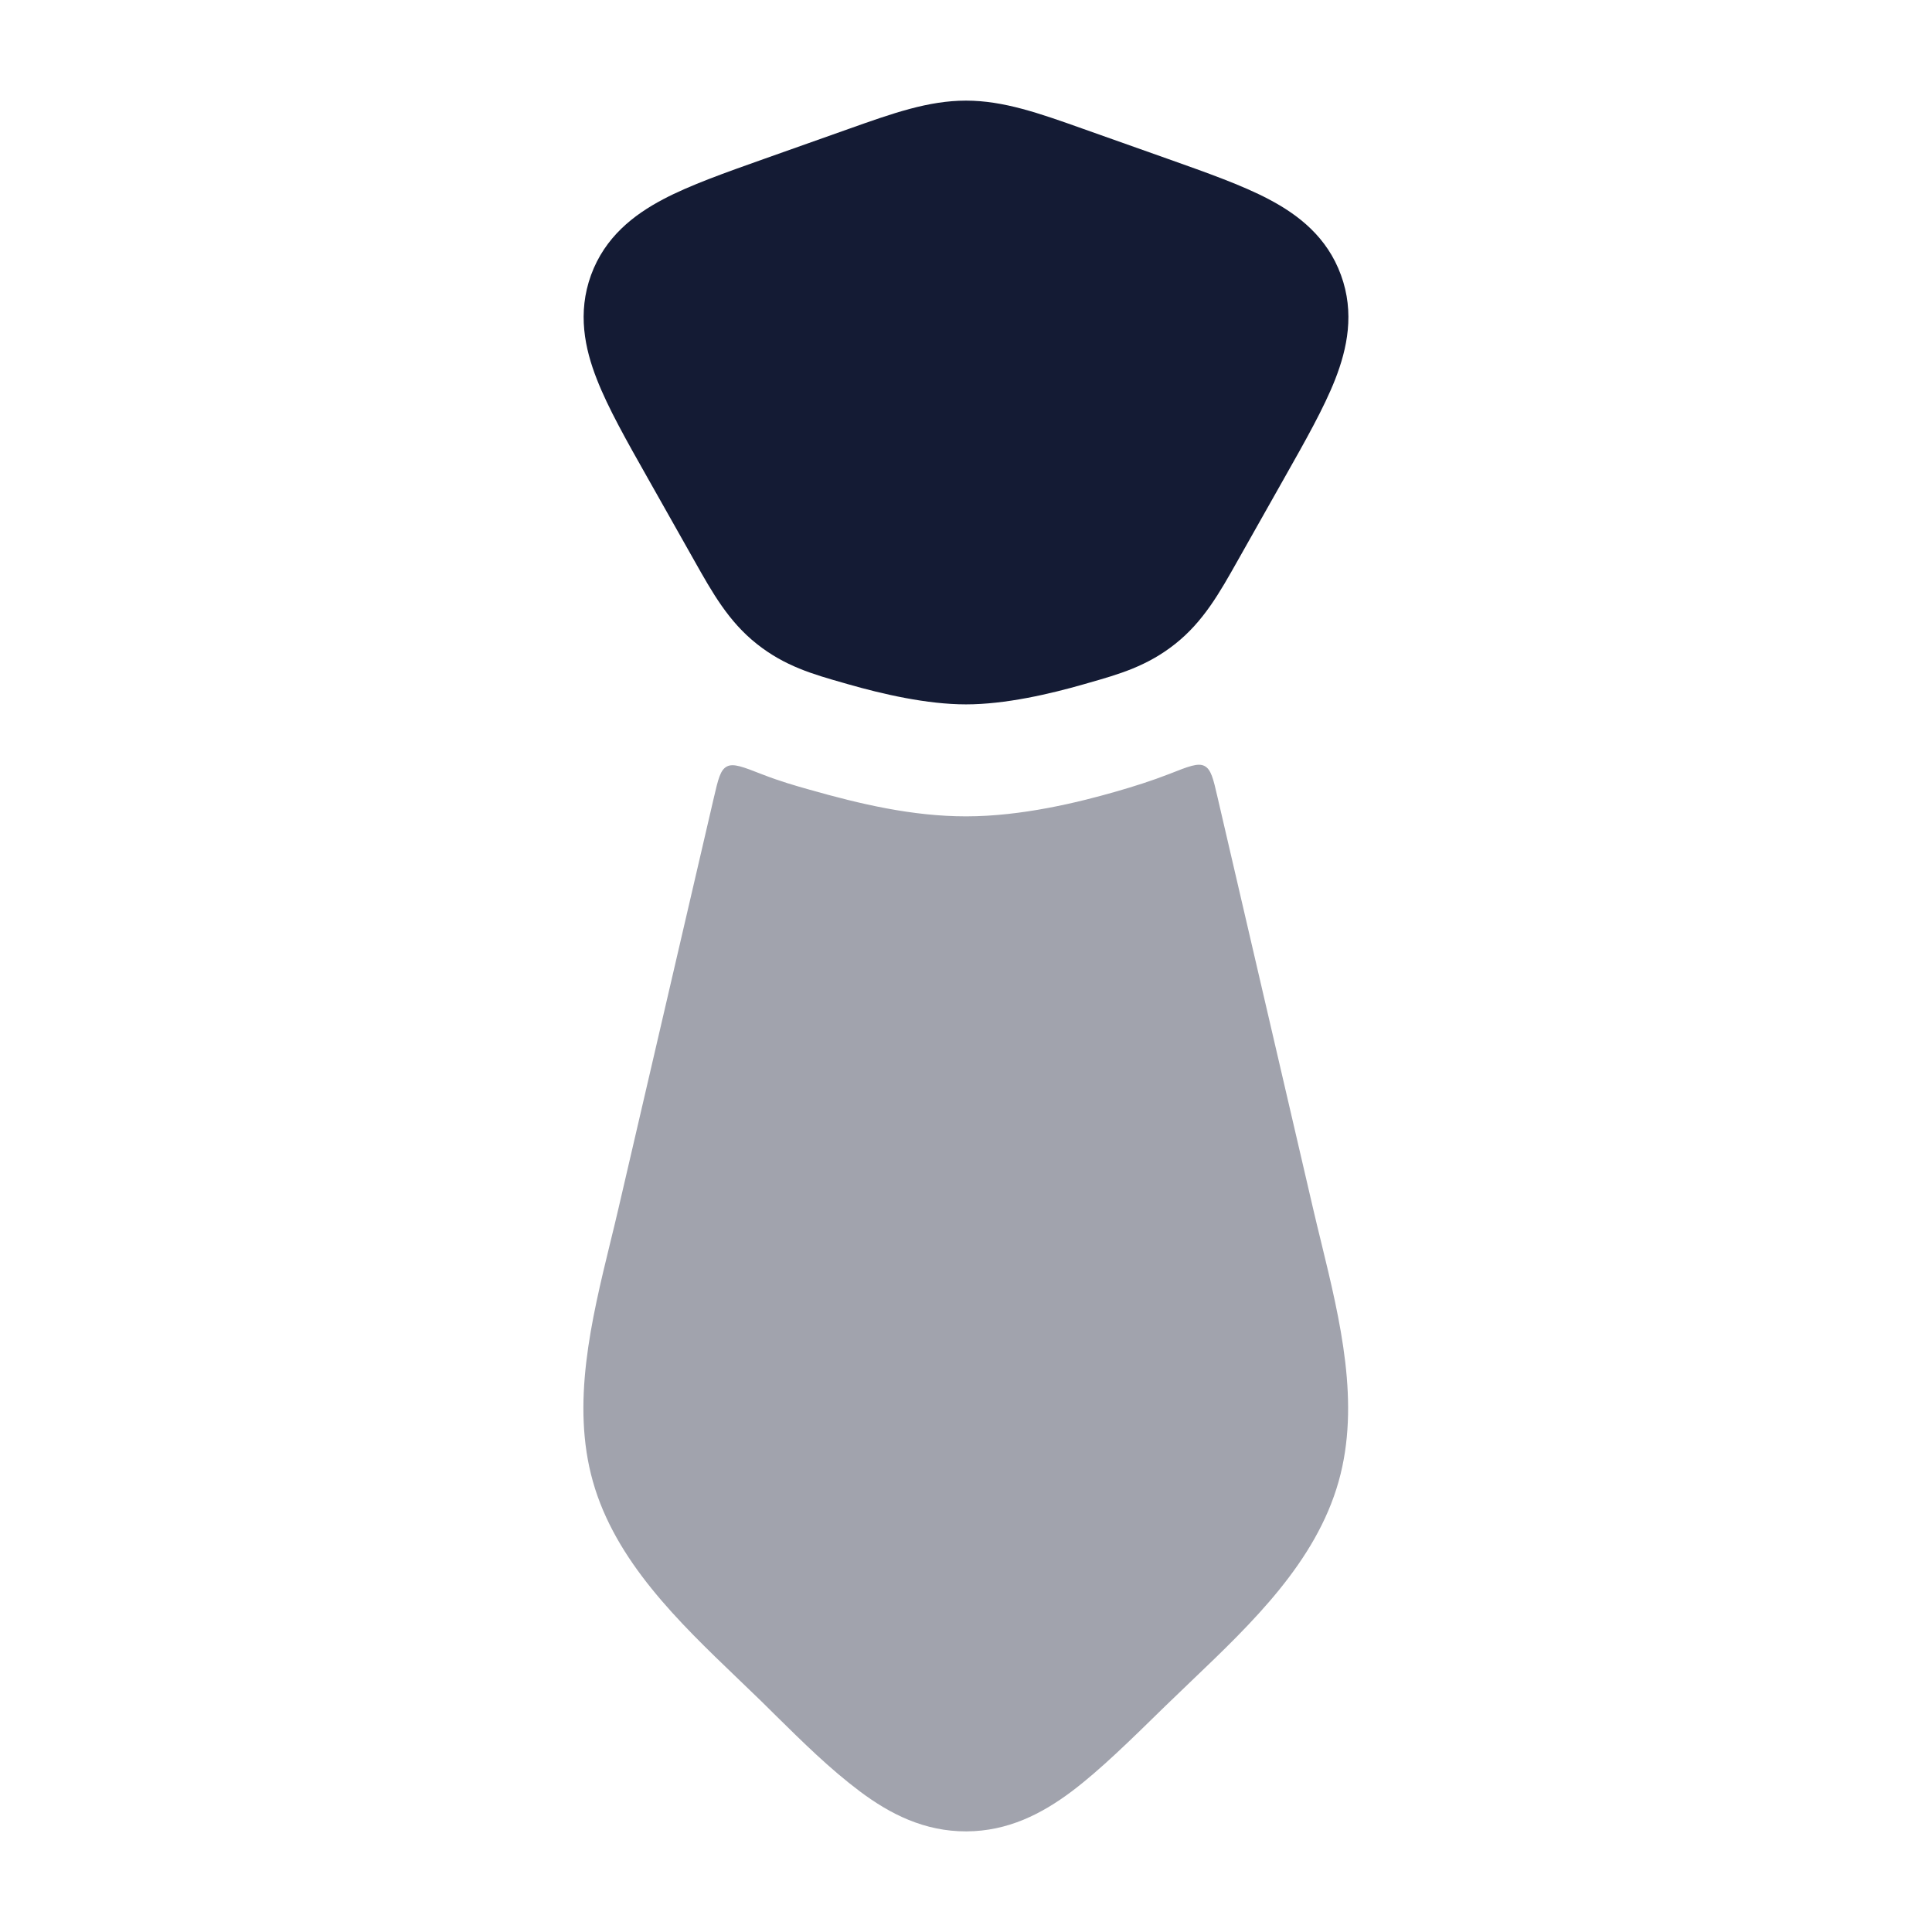 <svg width="24" height="24" viewBox="0 0 24 24" fill="none" xmlns="http://www.w3.org/2000/svg">
<path opacity="0.4" d="M8.867 9.912C8.921 9.68 8.948 9.564 9.029 9.522C9.11 9.479 9.23 9.526 9.47 9.62C9.691 9.706 9.89 9.763 10.051 9.808C10.686 9.989 11.336 10.141 12.001 10.141C12.69 10.141 13.396 9.967 13.85 9.837C14.081 9.771 14.309 9.699 14.529 9.613C14.765 9.52 14.883 9.473 14.964 9.516C15.045 9.559 15.072 9.674 15.125 9.905L16.312 15.015C16.344 15.153 16.378 15.293 16.413 15.435C16.648 16.401 16.901 17.439 16.629 18.403C16.347 19.404 15.552 20.163 14.809 20.873C14.696 20.981 14.584 21.088 14.475 21.194C14.038 21.622 13.659 21.993 13.315 22.252C12.941 22.533 12.52 22.748 12.005 22.75C11.484 22.752 11.057 22.535 10.68 22.252C10.306 21.971 9.973 21.642 9.64 21.314C9.58 21.255 9.52 21.195 9.46 21.136C9.362 21.041 9.262 20.945 9.161 20.848C8.429 20.146 7.644 19.392 7.365 18.403C7.093 17.439 7.346 16.401 7.581 15.435C7.616 15.293 7.65 15.153 7.682 15.015L8.867 9.912Z" fill="#141B34"/>
<path d="M12 1.25C11.533 1.25 11.093 1.406 10.541 1.602L9.497 1.972C9.01 2.145 8.57 2.3 8.237 2.476C7.873 2.668 7.515 2.944 7.342 3.417C7.171 3.887 7.264 4.33 7.415 4.713C7.553 5.067 7.785 5.477 8.044 5.935L8.626 6.966C8.85 7.364 9.051 7.721 9.4 7.998C9.75 8.276 10.098 8.375 10.477 8.483L10.536 8.5C10.962 8.622 11.514 8.75 12 8.75C12.487 8.75 13.039 8.622 13.464 8.5L13.523 8.483C13.902 8.375 14.25 8.276 14.6 7.998C14.949 7.721 15.15 7.364 15.374 6.966L15.956 5.935C16.215 5.477 16.447 5.067 16.586 4.713C16.736 4.33 16.83 3.887 16.658 3.417C16.486 2.944 16.128 2.668 15.763 2.476C15.43 2.3 14.99 2.145 14.503 1.972L13.459 1.602C12.908 1.406 12.467 1.25 12 1.25Z" fill="#141B34"/>
</svg>
